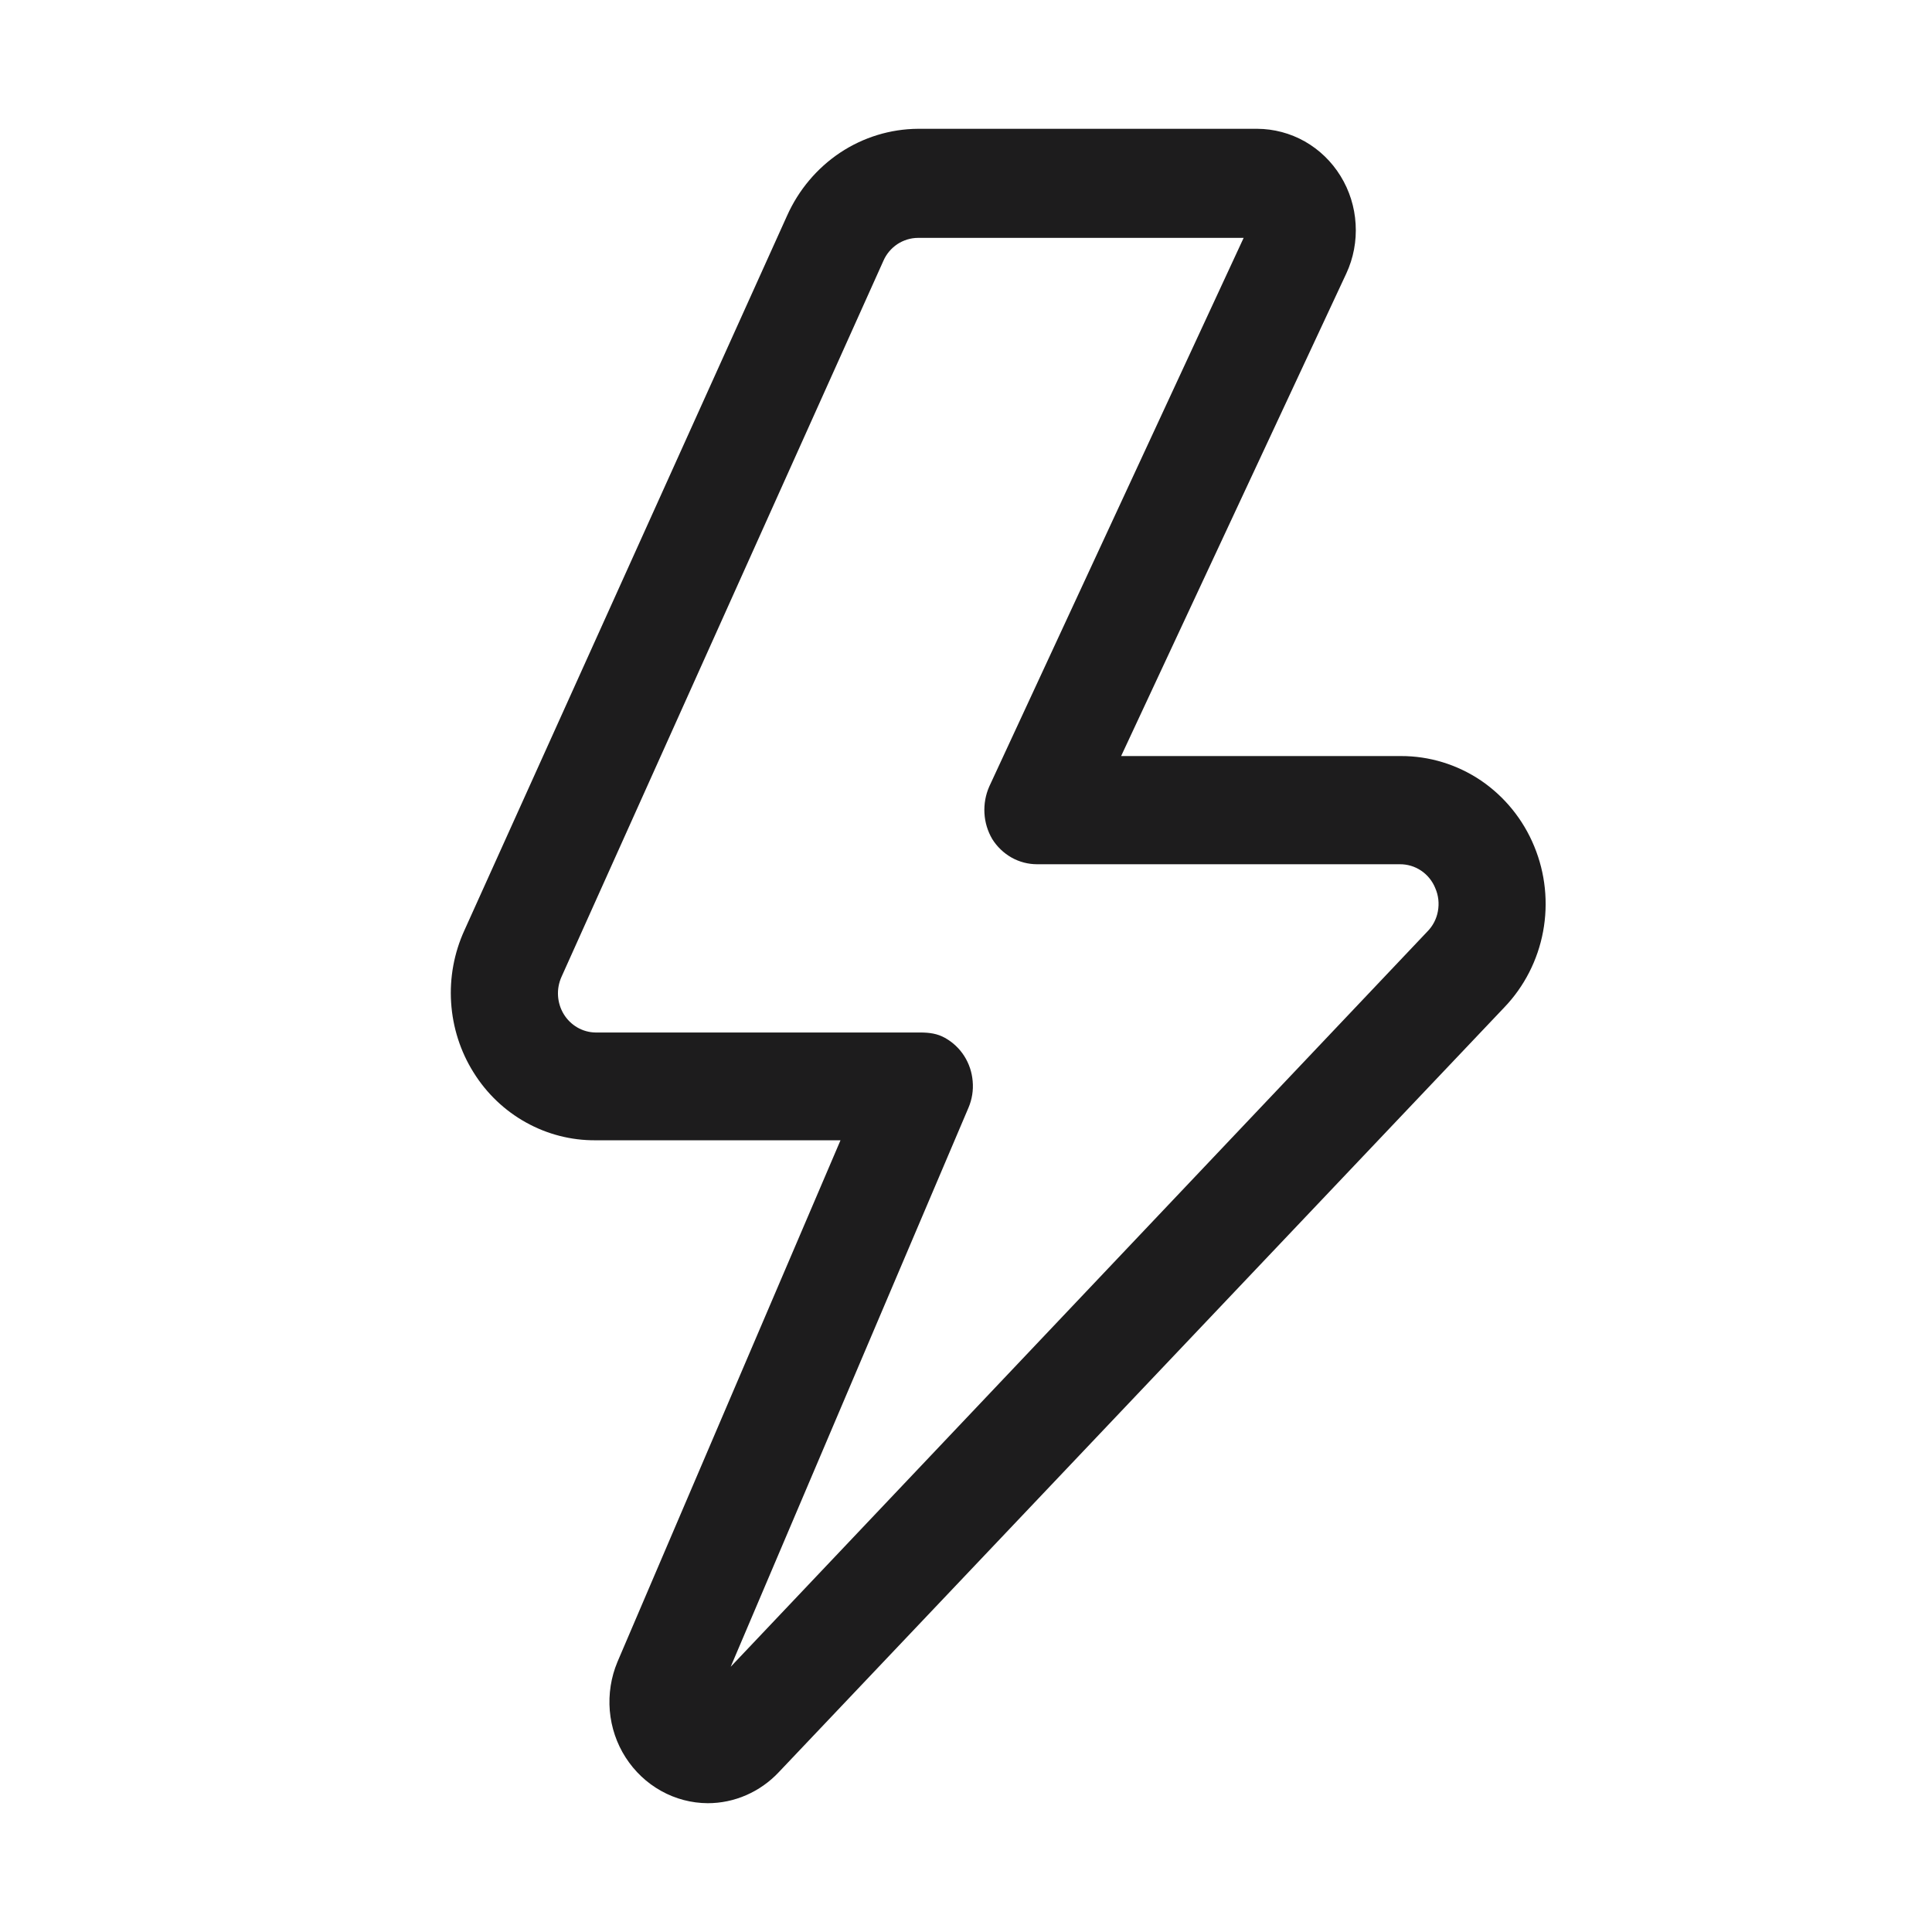 <svg width="24" height="24" viewBox="0 0 24 24" fill="none" xmlns="http://www.w3.org/2000/svg"><path d="M8.792 22.4C8.59 22.399 8.39 22.347 8.212 22.247C8.034 22.148 7.883 22.005 7.772 21.832C7.66 21.658 7.593 21.459 7.575 21.251C7.558 21.044 7.59 20.836 7.67 20.645L10.441 14.165H7.397C7.095 14.167 6.798 14.091 6.533 13.943C6.268 13.796 6.044 13.582 5.882 13.321C5.719 13.061 5.624 12.763 5.604 12.454C5.584 12.146 5.641 11.837 5.769 11.557L9.777 2.68C9.92 2.36 10.149 2.088 10.437 1.896C10.725 1.705 11.061 1.602 11.405 1.6H15.618C15.825 1.601 16.028 1.655 16.209 1.757C16.39 1.86 16.543 2.008 16.653 2.187C16.764 2.367 16.828 2.572 16.84 2.783C16.853 2.995 16.813 3.207 16.724 3.398L13.927 9.392H17.403C17.756 9.391 18.102 9.497 18.397 9.696C18.691 9.896 18.922 10.18 19.059 10.514C19.197 10.848 19.235 11.215 19.169 11.571C19.103 11.927 18.935 12.255 18.688 12.513L9.672 22.017C9.558 22.138 9.421 22.234 9.27 22.3C9.119 22.366 8.956 22.4 8.792 22.4ZM11.436 12.826C11.546 12.827 11.643 12.839 11.739 12.893C11.836 12.947 11.918 13.024 11.978 13.118C12.038 13.212 12.074 13.32 12.083 13.432C12.093 13.544 12.075 13.657 12.031 13.76L9.077 20.705L17.73 11.573C17.798 11.505 17.845 11.416 17.862 11.32C17.88 11.223 17.869 11.123 17.83 11.034C17.794 10.944 17.732 10.868 17.653 10.815C17.574 10.762 17.482 10.735 17.387 10.736H12.884C12.773 10.736 12.664 10.708 12.566 10.653C12.469 10.598 12.386 10.519 12.326 10.423C12.269 10.326 12.235 10.215 12.229 10.101C12.223 9.988 12.243 9.874 12.289 9.77L15.449 2.955H11.405C11.313 2.955 11.224 2.983 11.147 3.033C11.071 3.084 11.01 3.156 10.973 3.242L6.975 12.135C6.942 12.209 6.927 12.289 6.932 12.37C6.937 12.451 6.961 12.529 7.003 12.598C7.045 12.667 7.103 12.723 7.171 12.763C7.24 12.803 7.318 12.825 7.397 12.826H11.436Z" fill="#1D1C1D"></path></svg>